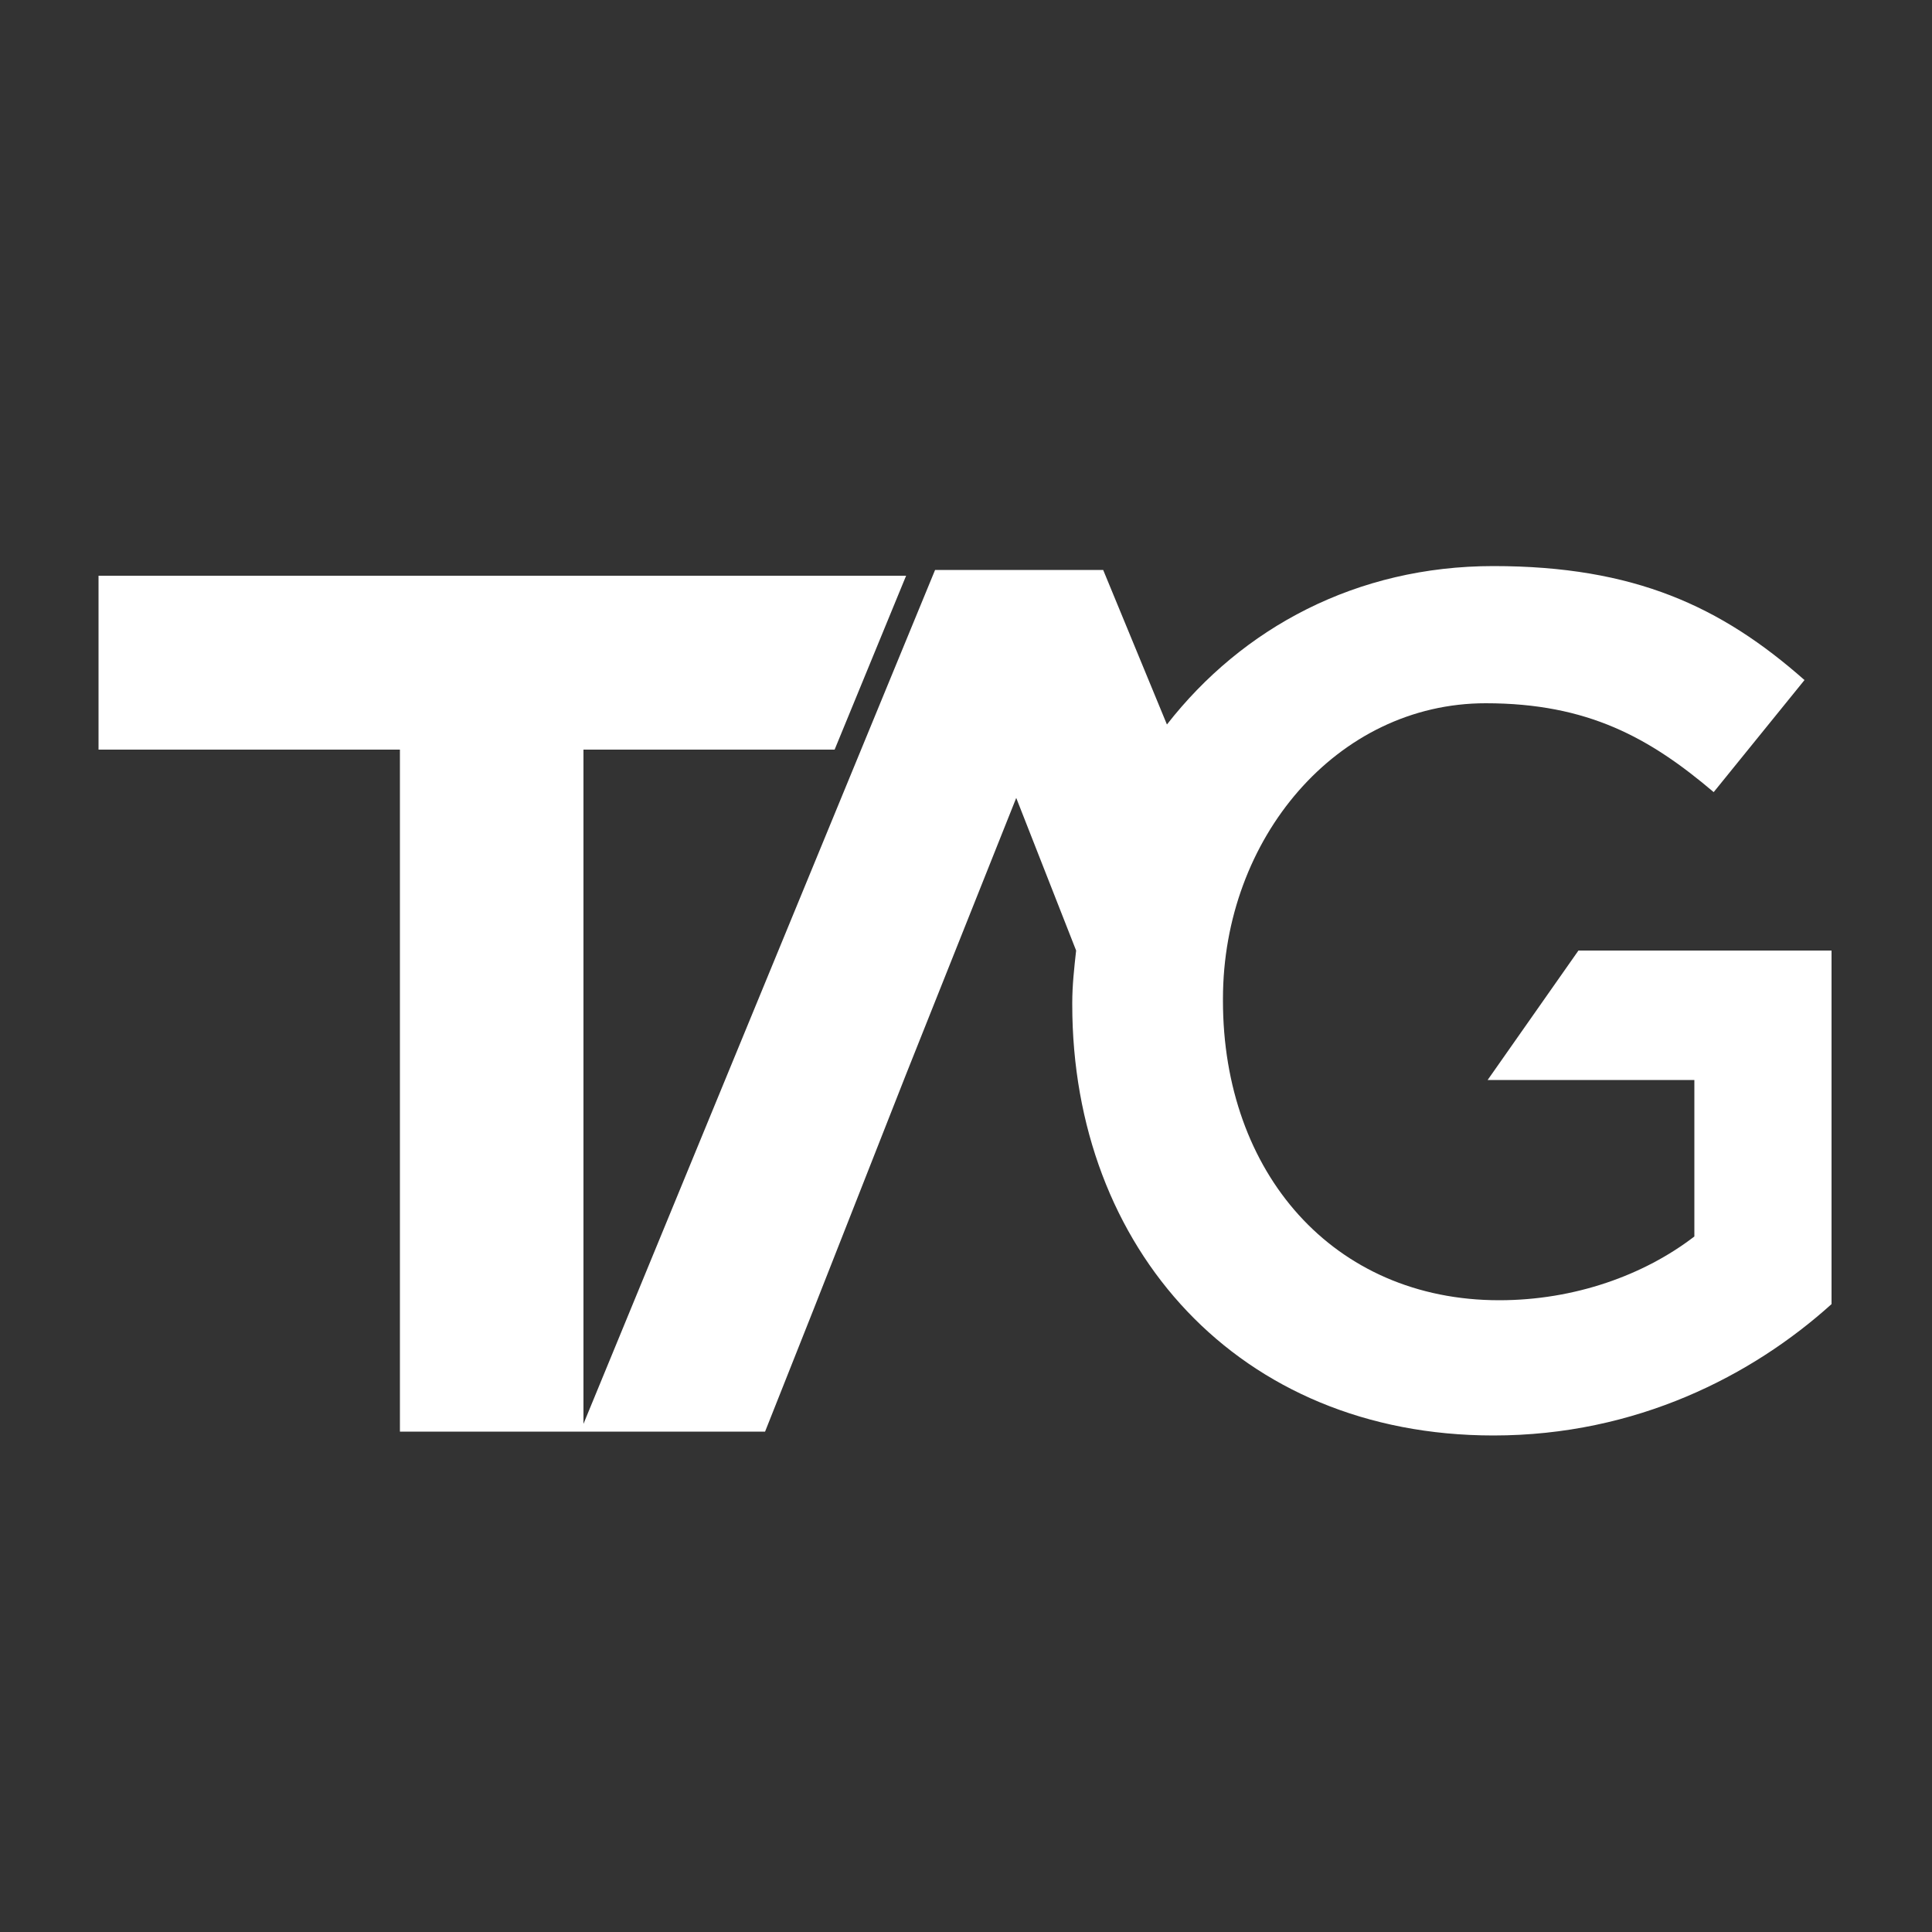 <svg fill="#fff" version="1.1" id="Camada_1" xmlns="http://www.w3.org/2000/svg" xmlns:xlink="http://www.w3.org/1999/xlink" x="0px" y="0px"
	 viewBox="0 0 100 100" style="enable-background:new 0 0 100 100;" xml:space="preserve">
<rect x="0" y="0" width="100" height="100" fill="#333333" stroke="none"/>
<g>
	<g>
		<path d="M81.7,49.2L77,55.9h10.7V64c-2.6,2-6.2,3.3-10.1,3.3c-8.6,0-14.3-6.6-14.3-15.5v-0.1c0-8.3,5.9-15.3,13.6-15.3
			c5.3,0,8.5,1.8,11.8,4.6l4.7-5.8c-4.3-3.8-8.8-5.9-16.1-5.9c-7.1,0-13,3.2-16.9,8.2l-3.3-8h-8.7L30.2,73.7V38.8h13l3.7-9H5.1v9
			h15.6v35.3h18.9l2.5-6.3l4.8-12.2h0l5.7-14.3l3.1,7.9c-0.1,0.9-0.2,1.8-0.2,2.7v0.1c0,12.6,8.6,22.3,21.8,22.3
			c7.4,0,13.4-3.1,17.5-6.8V49.2H81.7z"/>
	</g>
</g>
</svg>

